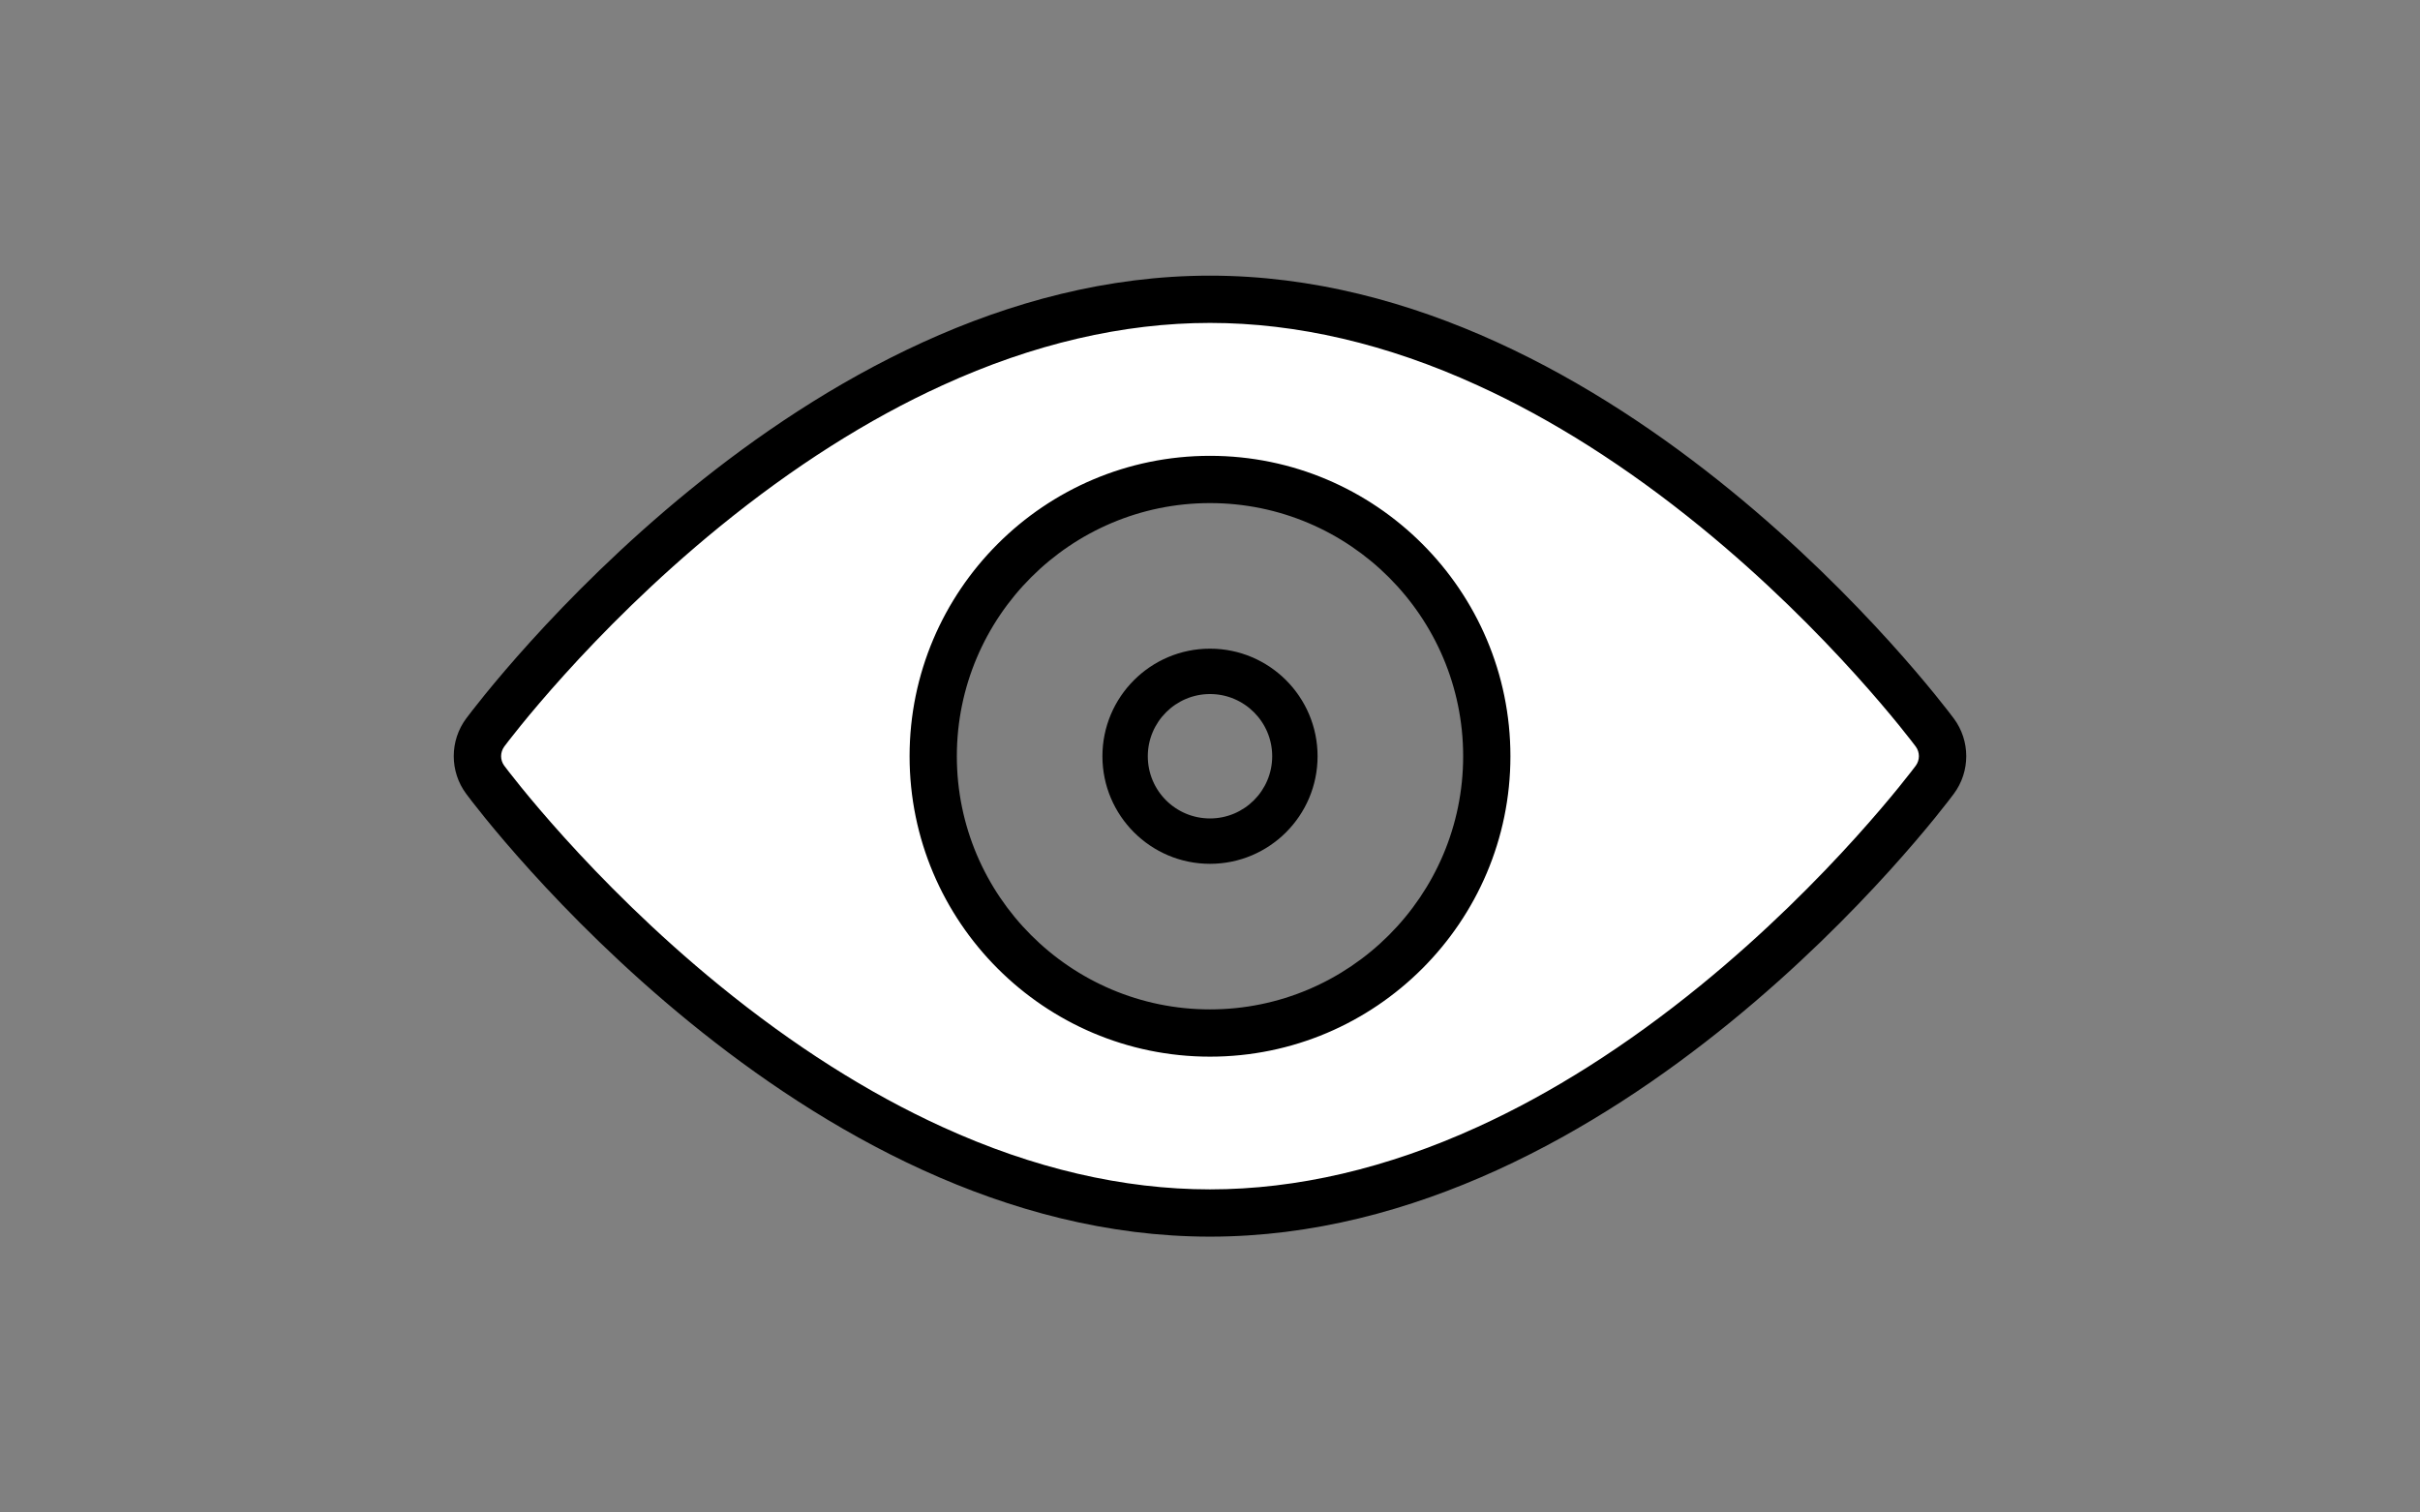 <?xml version="1.0" encoding="utf-8"?>
<!-- Generator: Adobe Illustrator 18.1.0, SVG Export Plug-In . SVG Version: 6.00 Build 0)  -->
<svg version="1.0" id="Capa_1" xmlns="http://www.w3.org/2000/svg" xmlns:xlink="http://www.w3.org/1999/xlink" x="0px" y="0px"
	 viewBox="0 0 1280 800" enable-background="new 0 0 1280 800" xml:space="preserve">
<rect x="0" y="0" width="1280" height="800" fill="#808080" stroke="none"/>
<g>
	<g>
		<path fill="#FFFFFF" d="M640,641.7c-47.7,0-97.1-11.5-146.7-34.1c-40.3-18.4-80.9-44.2-120.7-76.6c-69.9-57-114.1-116-115.9-118.5
			c-5.6-7.5-5.6-17.5,0-25c1.8-2.5,46-61.5,115.9-118.5c39.8-32.4,80.4-58.2,120.7-76.6c49.6-22.6,99-34.1,146.7-34.1
			s97.1,11.5,146.7,34.1c40.3,18.4,80.9,44.2,120.7,76.6c69.9,57,114.1,116,115.9,118.5c5.6,7.5,5.6,17.5,0,25
			c-1.8,2.5-46,61.5-115.9,118.5c-39.8,32.4-80.4,58.2-120.7,76.6C737.1,630.2,687.7,641.7,640,641.7z M640,253.6
			c-80.7,0-146.4,65.7-146.4,146.4S559.3,546.4,640,546.4S786.4,480.7,786.4,400S720.7,253.6,640,253.6z"/>
		<path d="M640,170.8c45.9,0,93.6,11.1,141.5,33c39.3,17.9,79,43.1,118,74.9c68.7,56,112,113.8,113.8,116.2c2.2,3,2.2,7.1,0,10.1
			c-1.8,2.4-45.1,60.2-113.8,116.2c-39,31.8-78.7,57-118,74.9c-48,21.9-95.6,33-141.5,33s-93.6-11.1-141.5-33
			c-39.3-17.9-79-43.1-118-74.9c-68.7-56-112-113.8-113.8-116.2c-2.2-3-2.2-7,0-10.1c1.8-2.4,45.1-60.2,113.8-116.2
			c39-31.8,78.7-57,118-74.9C546.4,181.9,594.1,170.8,640,170.8 M640,558.9c87.6,0,158.9-71.3,158.9-158.9S727.6,241.1,640,241.1
			S481.1,312.4,481.1,400S552.4,558.9,640,558.9 M640,145.8c-216.8,0-386.3,224.7-393.4,234.2c-8.8,11.8-8.8,28.1,0,39.9
			c7.1,9.6,176.6,234.2,393.4,234.2s386.3-224.6,393.4-234.2c8.8-11.8,8.8-28.1,0-39.9C1026.3,370.5,856.8,145.8,640,145.8
			L640,145.8z M640,533.9c-73.8,0-133.9-60.1-133.9-133.9S566.2,266.1,640,266.1S773.9,326.2,773.9,400S713.8,533.9,640,533.9
			L640,533.9z"/>
	</g>
	<g>
		<path d="M640,367.1c18.1,0,32.9,14.7,32.9,32.9c0,18.1-14.7,32.9-32.9,32.9s-32.9-14.7-32.9-32.9
			C607.1,381.9,621.9,367.1,640,367.1 M640,343.1c-31.4,0-56.9,25.5-56.9,56.9s25.5,56.9,56.9,56.9s56.9-25.5,56.9-56.9
			S671.4,343.1,640,343.1L640,343.1z"/>
	</g>
</g>
</svg>
